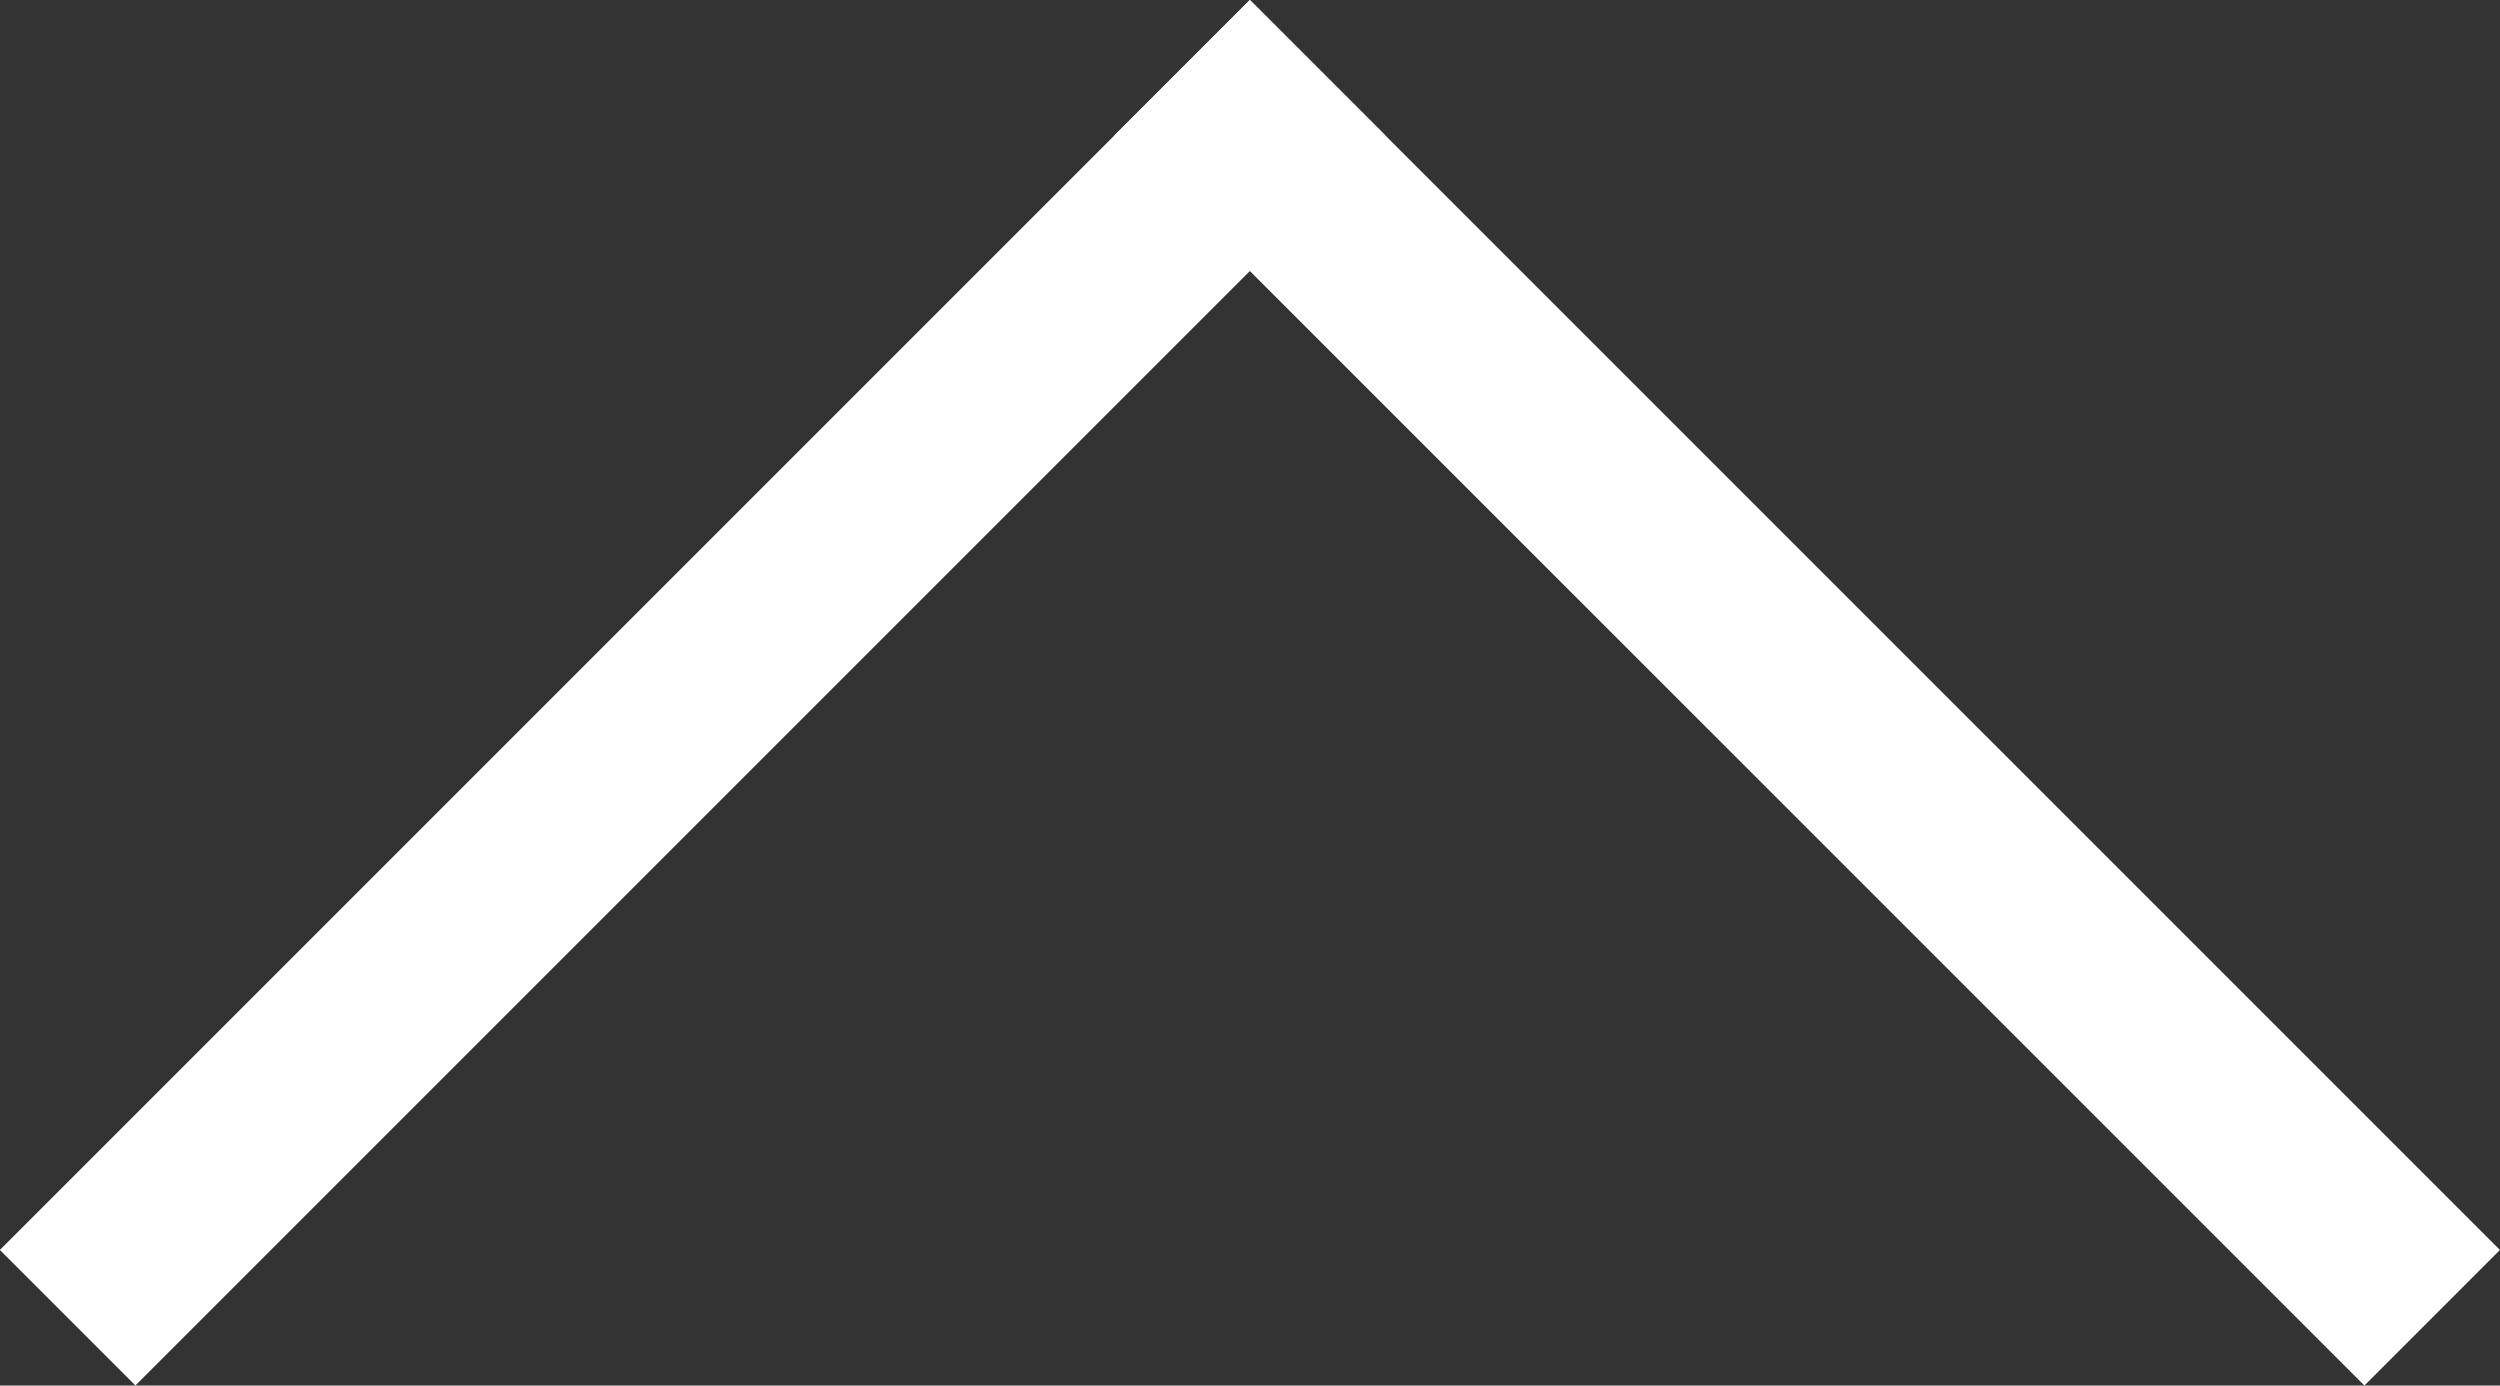 <?xml version="1.0" encoding="utf-8"?>
<!-- Generator: Adobe Illustrator 16.0.0, SVG Export Plug-In . SVG Version: 6.00 Build 0)  -->
<!DOCTYPE svg PUBLIC "-//W3C//DTD SVG 1.1//EN" "http://www.w3.org/Graphics/SVG/1.1/DTD/svg11.dtd">
<svg version="1.1" id="Layer_1" xmlns="http://www.w3.org/2000/svg" xmlns:xlink="http://www.w3.org/1999/xlink" x="0px" y="0px"
	 width="26.087px" height="14.458px" viewBox="0 0 26.087 14.458" enable-background="new 0 0 26.087 14.458" xml:space="preserve">
<rect x="0" y="0" width="26.087" height="14.458" fill="#333333" stroke="none"/>
<g>
	
		<line fill="none" stroke="#FFFFFF" stroke-width="2" stroke-linecap="square" stroke-miterlimit="10" x1="13.042" y1="1.414" x2="1.413" y2="13.043"/>
	
		<line fill="none" stroke="#FFFFFF" stroke-width="2" stroke-linecap="square" stroke-miterlimit="10" x1="13.042" y1="1.414" x2="24.672" y2="13.043"/>
</g>
</svg>
